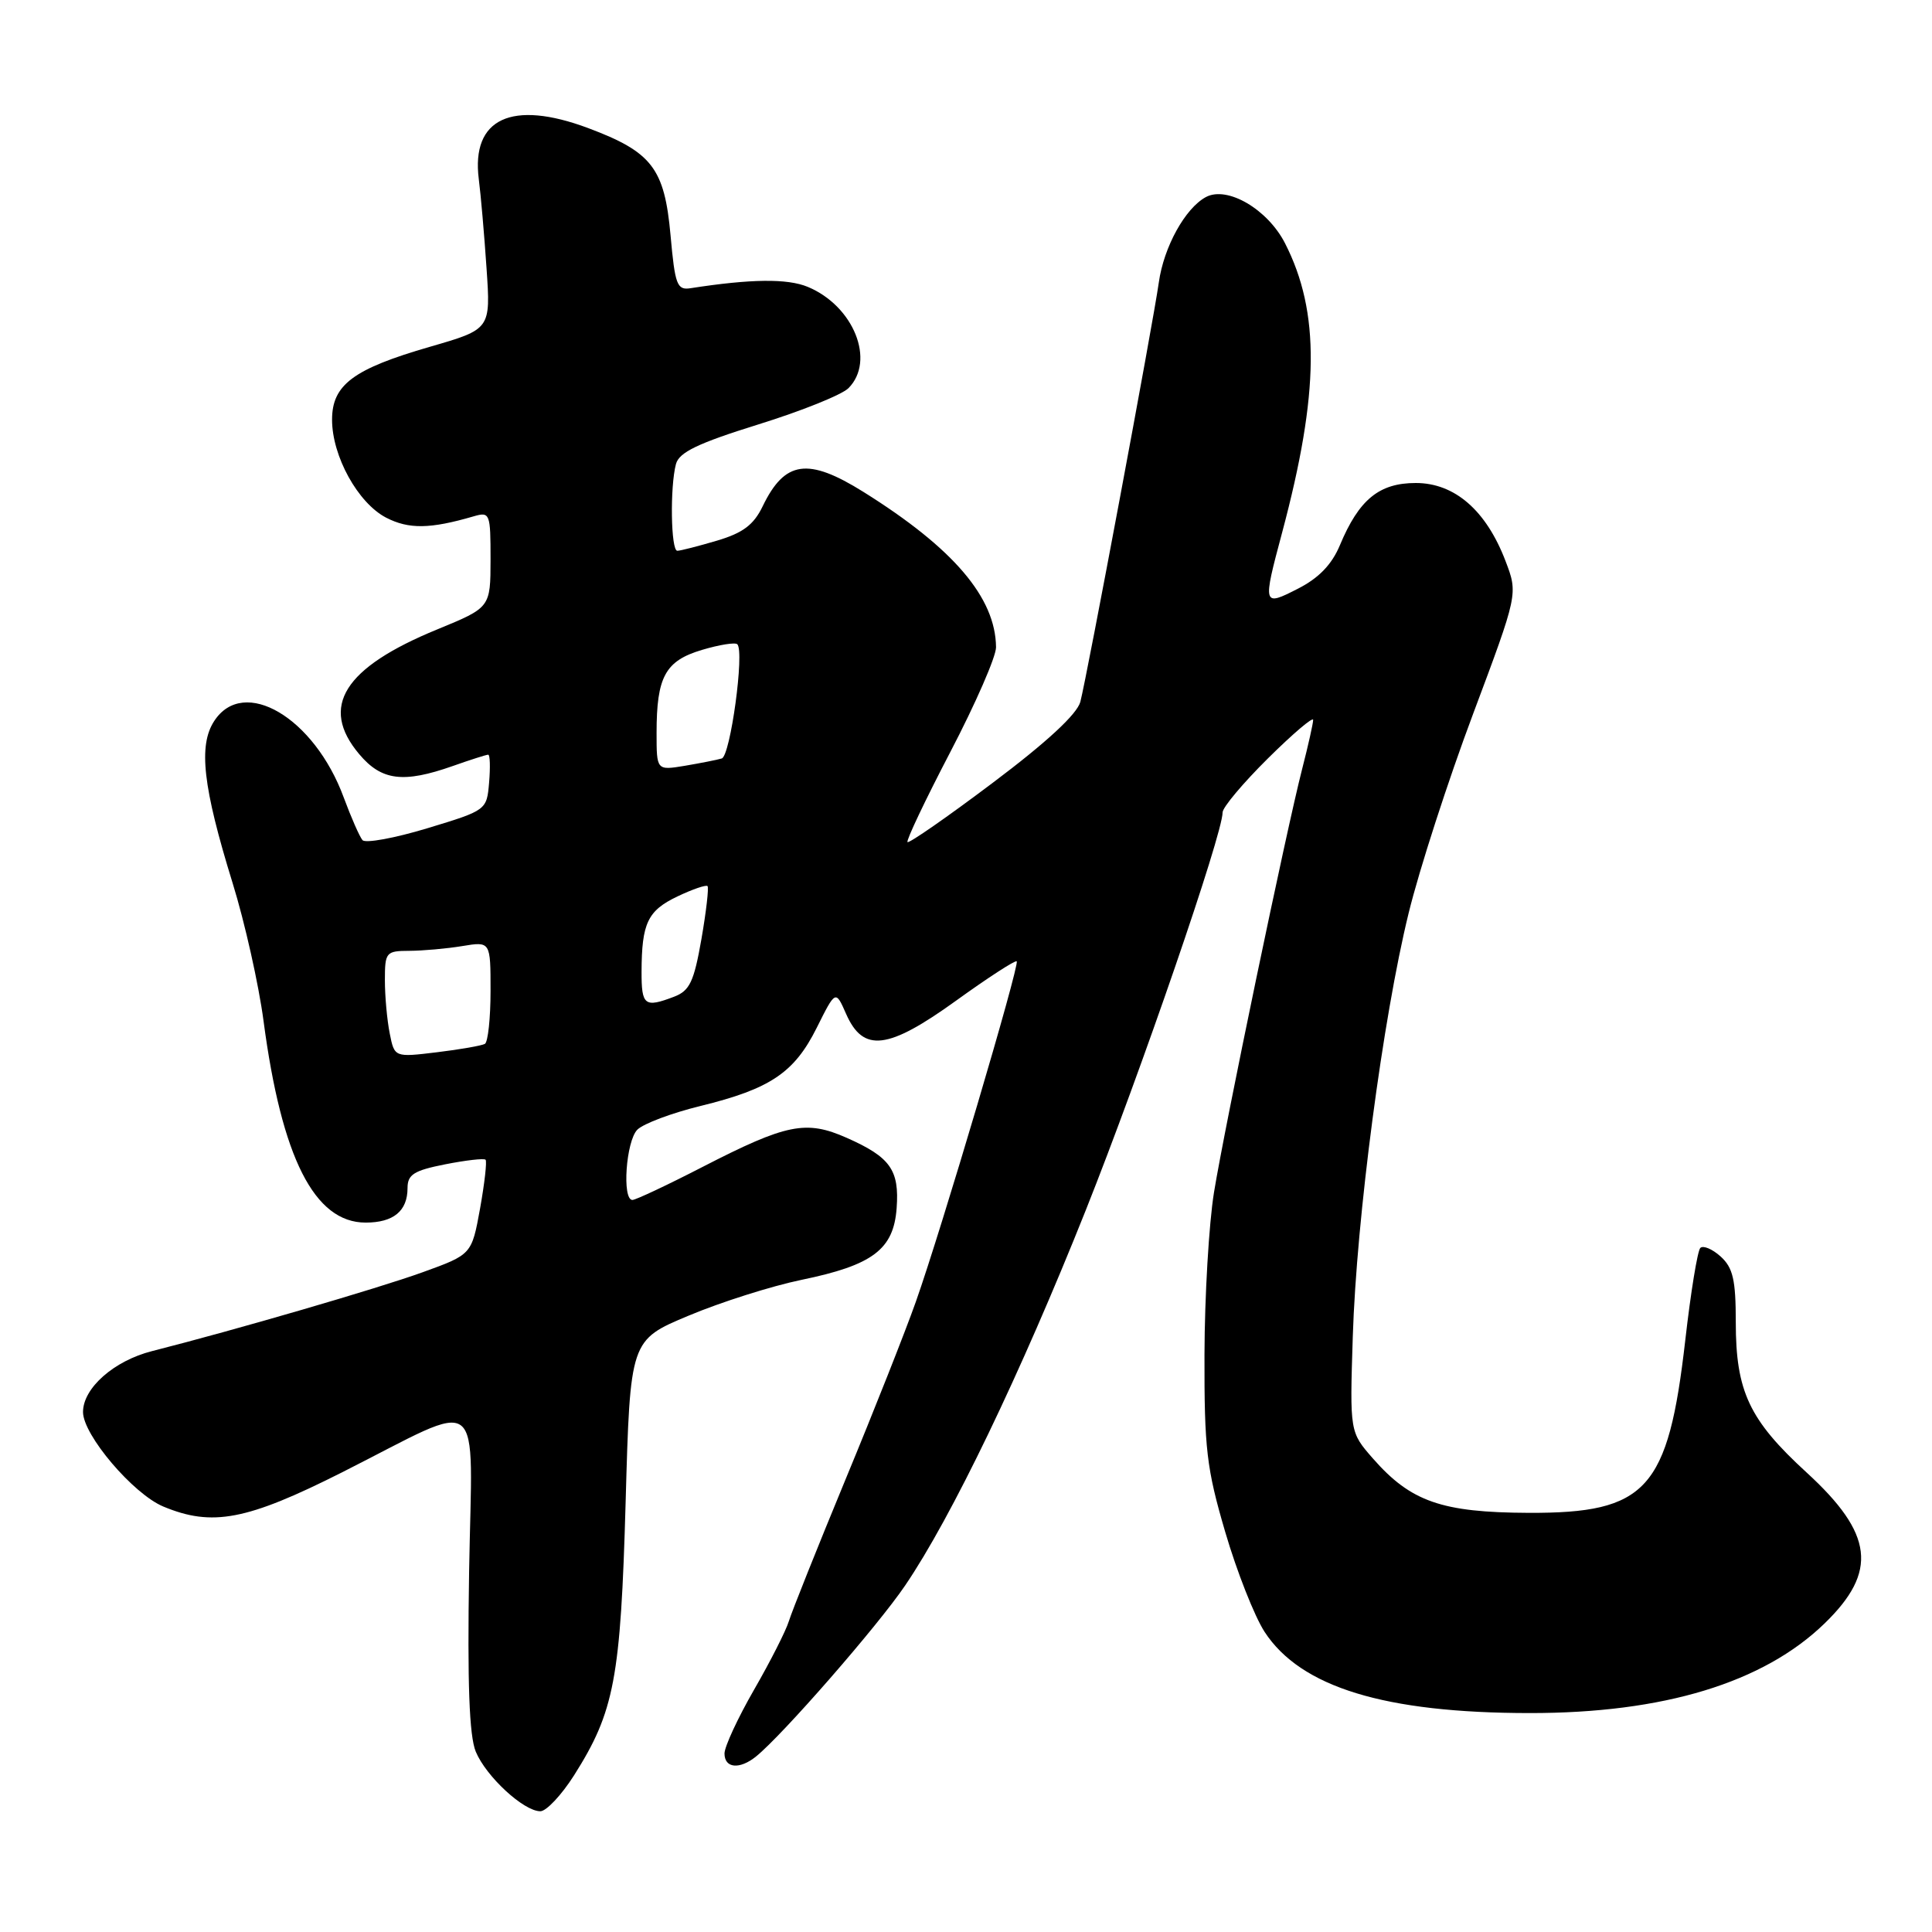 <?xml version="1.0" encoding="UTF-8" standalone="no"?>
<!DOCTYPE svg PUBLIC "-//W3C//DTD SVG 1.1//EN" "http://www.w3.org/Graphics/SVG/1.1/DTD/svg11.dtd" >
<svg xmlns="http://www.w3.org/2000/svg" xmlns:xlink="http://www.w3.org/1999/xlink" version="1.1" viewBox="0 0 256 256">
 <g >
 <path fill="currentColor"
d=" M 76.06 235.25 C 81.41 226.80 82.24 222.44 82.90 199.03 C 83.50 177.57 83.50 177.57 91.25 174.33 C 95.51 172.54 102.23 170.41 106.19 169.59 C 115.65 167.64 118.41 165.56 118.81 160.08 C 119.18 155.03 117.98 153.33 112.20 150.77 C 106.80 148.38 104.23 148.90 93.10 154.62 C 88.42 157.03 84.23 159.00 83.80 159.00 C 82.40 159.00 82.95 151.20 84.45 149.69 C 85.25 148.89 89.01 147.48 92.81 146.55 C 102.07 144.28 105.25 142.14 108.22 136.19 C 110.72 131.18 110.72 131.18 112.11 134.34 C 114.38 139.50 117.65 139.11 126.69 132.59 C 130.92 129.54 134.53 127.20 134.72 127.38 C 135.14 127.81 124.73 162.96 121.35 172.50 C 119.99 176.35 115.81 186.93 112.05 196.00 C 108.30 205.07 104.92 213.54 104.53 214.81 C 104.14 216.09 102.06 220.18 99.91 223.91 C 97.76 227.65 96.00 231.44 96.00 232.35 C 96.00 234.31 98.00 234.50 100.17 232.75 C 103.67 229.93 116.29 215.47 119.94 210.08 C 126.08 201.05 135.23 182.03 143.87 160.36 C 151.13 142.14 162.00 110.54 162.00 107.65 C 162.00 106.98 164.70 103.77 168.00 100.50 C 171.30 97.23 174.00 94.93 174.00 95.39 C 174.00 95.84 173.35 98.75 172.55 101.86 C 170.44 110.06 162.29 149.22 160.86 158.00 C 160.19 162.12 159.62 171.80 159.60 179.50 C 159.57 191.94 159.87 194.56 162.35 203.00 C 163.88 208.22 166.23 214.18 167.57 216.24 C 172.36 223.57 183.48 226.98 202.68 226.99 C 220.41 227.01 233.66 222.98 241.77 215.11 C 248.85 208.24 248.25 203.24 239.39 195.12 C 231.78 188.15 230.00 184.37 230.00 175.19 C 230.00 169.57 229.63 167.98 227.99 166.49 C 226.89 165.50 225.68 164.99 225.30 165.36 C 224.93 165.74 224.03 171.23 223.31 177.57 C 221.04 197.40 218.21 200.52 202.54 200.46 C 191.04 200.41 186.94 198.98 181.93 193.27 C 178.85 189.75 178.85 189.75 179.25 177.13 C 179.74 161.42 183.24 134.88 186.65 121.00 C 188.06 115.22 191.91 103.34 195.19 94.60 C 201.15 78.69 201.15 78.69 199.49 74.34 C 196.93 67.63 192.75 64.00 187.60 64.00 C 182.74 64.00 180.07 66.19 177.54 72.25 C 176.47 74.81 174.74 76.60 171.99 78.00 C 167.32 80.39 167.29 80.28 169.89 70.56 C 174.83 52.05 174.93 41.35 170.27 32.23 C 167.96 27.72 162.62 24.60 159.79 26.11 C 157.04 27.59 154.21 32.72 153.55 37.42 C 152.81 42.72 144.01 89.74 143.15 93.00 C 142.71 94.63 138.70 98.35 131.55 103.72 C 125.54 108.25 120.45 111.78 120.25 111.58 C 120.05 111.38 122.61 105.99 125.94 99.61 C 129.27 93.23 131.99 87.00 131.98 85.76 C 131.91 79.17 126.34 72.64 114.41 65.18 C 107.06 60.59 103.99 61.02 101.06 67.08 C 99.87 69.55 98.44 70.62 95.00 71.64 C 92.53 72.37 90.16 72.98 89.75 72.98 C 88.89 73.00 88.76 64.51 89.57 61.48 C 89.99 59.93 92.48 58.73 100.48 56.24 C 106.18 54.47 111.55 52.31 112.42 51.44 C 116.04 47.81 113.12 40.54 107.03 38.01 C 104.33 36.89 99.48 36.95 91.50 38.19 C 89.71 38.47 89.44 37.76 88.85 31.17 C 88.05 22.30 86.39 20.14 77.93 16.97 C 67.81 13.19 62.43 15.69 63.44 23.72 C 63.71 25.80 64.17 31.13 64.47 35.56 C 65.02 43.62 65.02 43.62 56.97 45.95 C 46.83 48.88 44.00 50.98 44.00 55.61 C 44.00 60.45 47.43 66.65 51.16 68.59 C 54.17 70.14 56.99 70.10 62.75 68.42 C 64.92 67.79 65.00 68.00 65.00 74.13 C 64.99 80.50 64.99 80.50 57.96 83.39 C 45.55 88.47 42.31 93.65 47.59 99.92 C 50.55 103.45 53.44 103.81 60.00 101.50 C 62.34 100.67 64.45 100.00 64.69 100.00 C 64.93 100.00 64.98 101.66 64.81 103.68 C 64.50 107.35 64.47 107.37 56.62 109.75 C 52.29 111.06 48.42 111.77 48.03 111.32 C 47.65 110.87 46.53 108.33 45.55 105.68 C 41.65 95.08 32.30 89.55 28.39 95.53 C 26.26 98.78 26.88 104.26 30.82 117.00 C 32.44 122.22 34.28 130.45 34.92 135.28 C 37.32 153.42 41.66 162.00 48.45 162.00 C 52.13 162.00 54.00 160.47 54.00 157.43 C 54.00 155.63 54.84 155.10 58.98 154.28 C 61.72 153.74 64.13 153.46 64.34 153.67 C 64.54 153.88 64.21 156.79 63.61 160.14 C 62.50 166.23 62.50 166.23 56.00 168.58 C 50.12 170.71 31.25 176.21 20.14 179.03 C 15.10 180.31 11.00 183.93 11.00 187.10 C 11.00 190.14 17.64 197.95 21.63 199.62 C 28.12 202.33 32.71 201.45 45.31 195.10 C 64.53 185.40 62.56 183.86 62.16 208.22 C 61.92 223.10 62.18 230.01 63.04 232.10 C 64.41 235.40 69.39 240.00 71.60 240.00 C 72.39 240.00 74.40 237.86 76.06 235.25 Z  M 51.64 136.93 C 51.29 135.18 51.00 132.01 51.00 129.88 C 51.00 126.17 51.14 126.00 54.25 125.99 C 56.04 125.98 59.19 125.70 61.25 125.36 C 65.00 124.74 65.00 124.74 65.00 131.31 C 65.00 134.92 64.66 138.08 64.25 138.32 C 63.84 138.55 60.97 139.06 57.89 139.43 C 52.27 140.11 52.27 140.11 51.64 136.93 Z  M 85.01 128.75 C 85.03 122.31 85.82 120.66 89.77 118.78 C 91.76 117.83 93.55 117.22 93.75 117.41 C 93.94 117.61 93.58 120.77 92.94 124.45 C 91.95 130.09 91.39 131.28 89.32 132.07 C 85.41 133.56 85.00 133.24 85.01 128.75 Z  M 87.00 97.11 C 87.00 89.67 88.15 87.57 93.00 86.12 C 95.31 85.43 97.42 85.09 97.70 85.37 C 98.67 86.33 96.78 100.15 95.64 100.50 C 95.01 100.69 92.81 101.12 90.75 101.47 C 87.00 102.09 87.00 102.09 87.00 97.11 Z "/>
</g>
</svg>